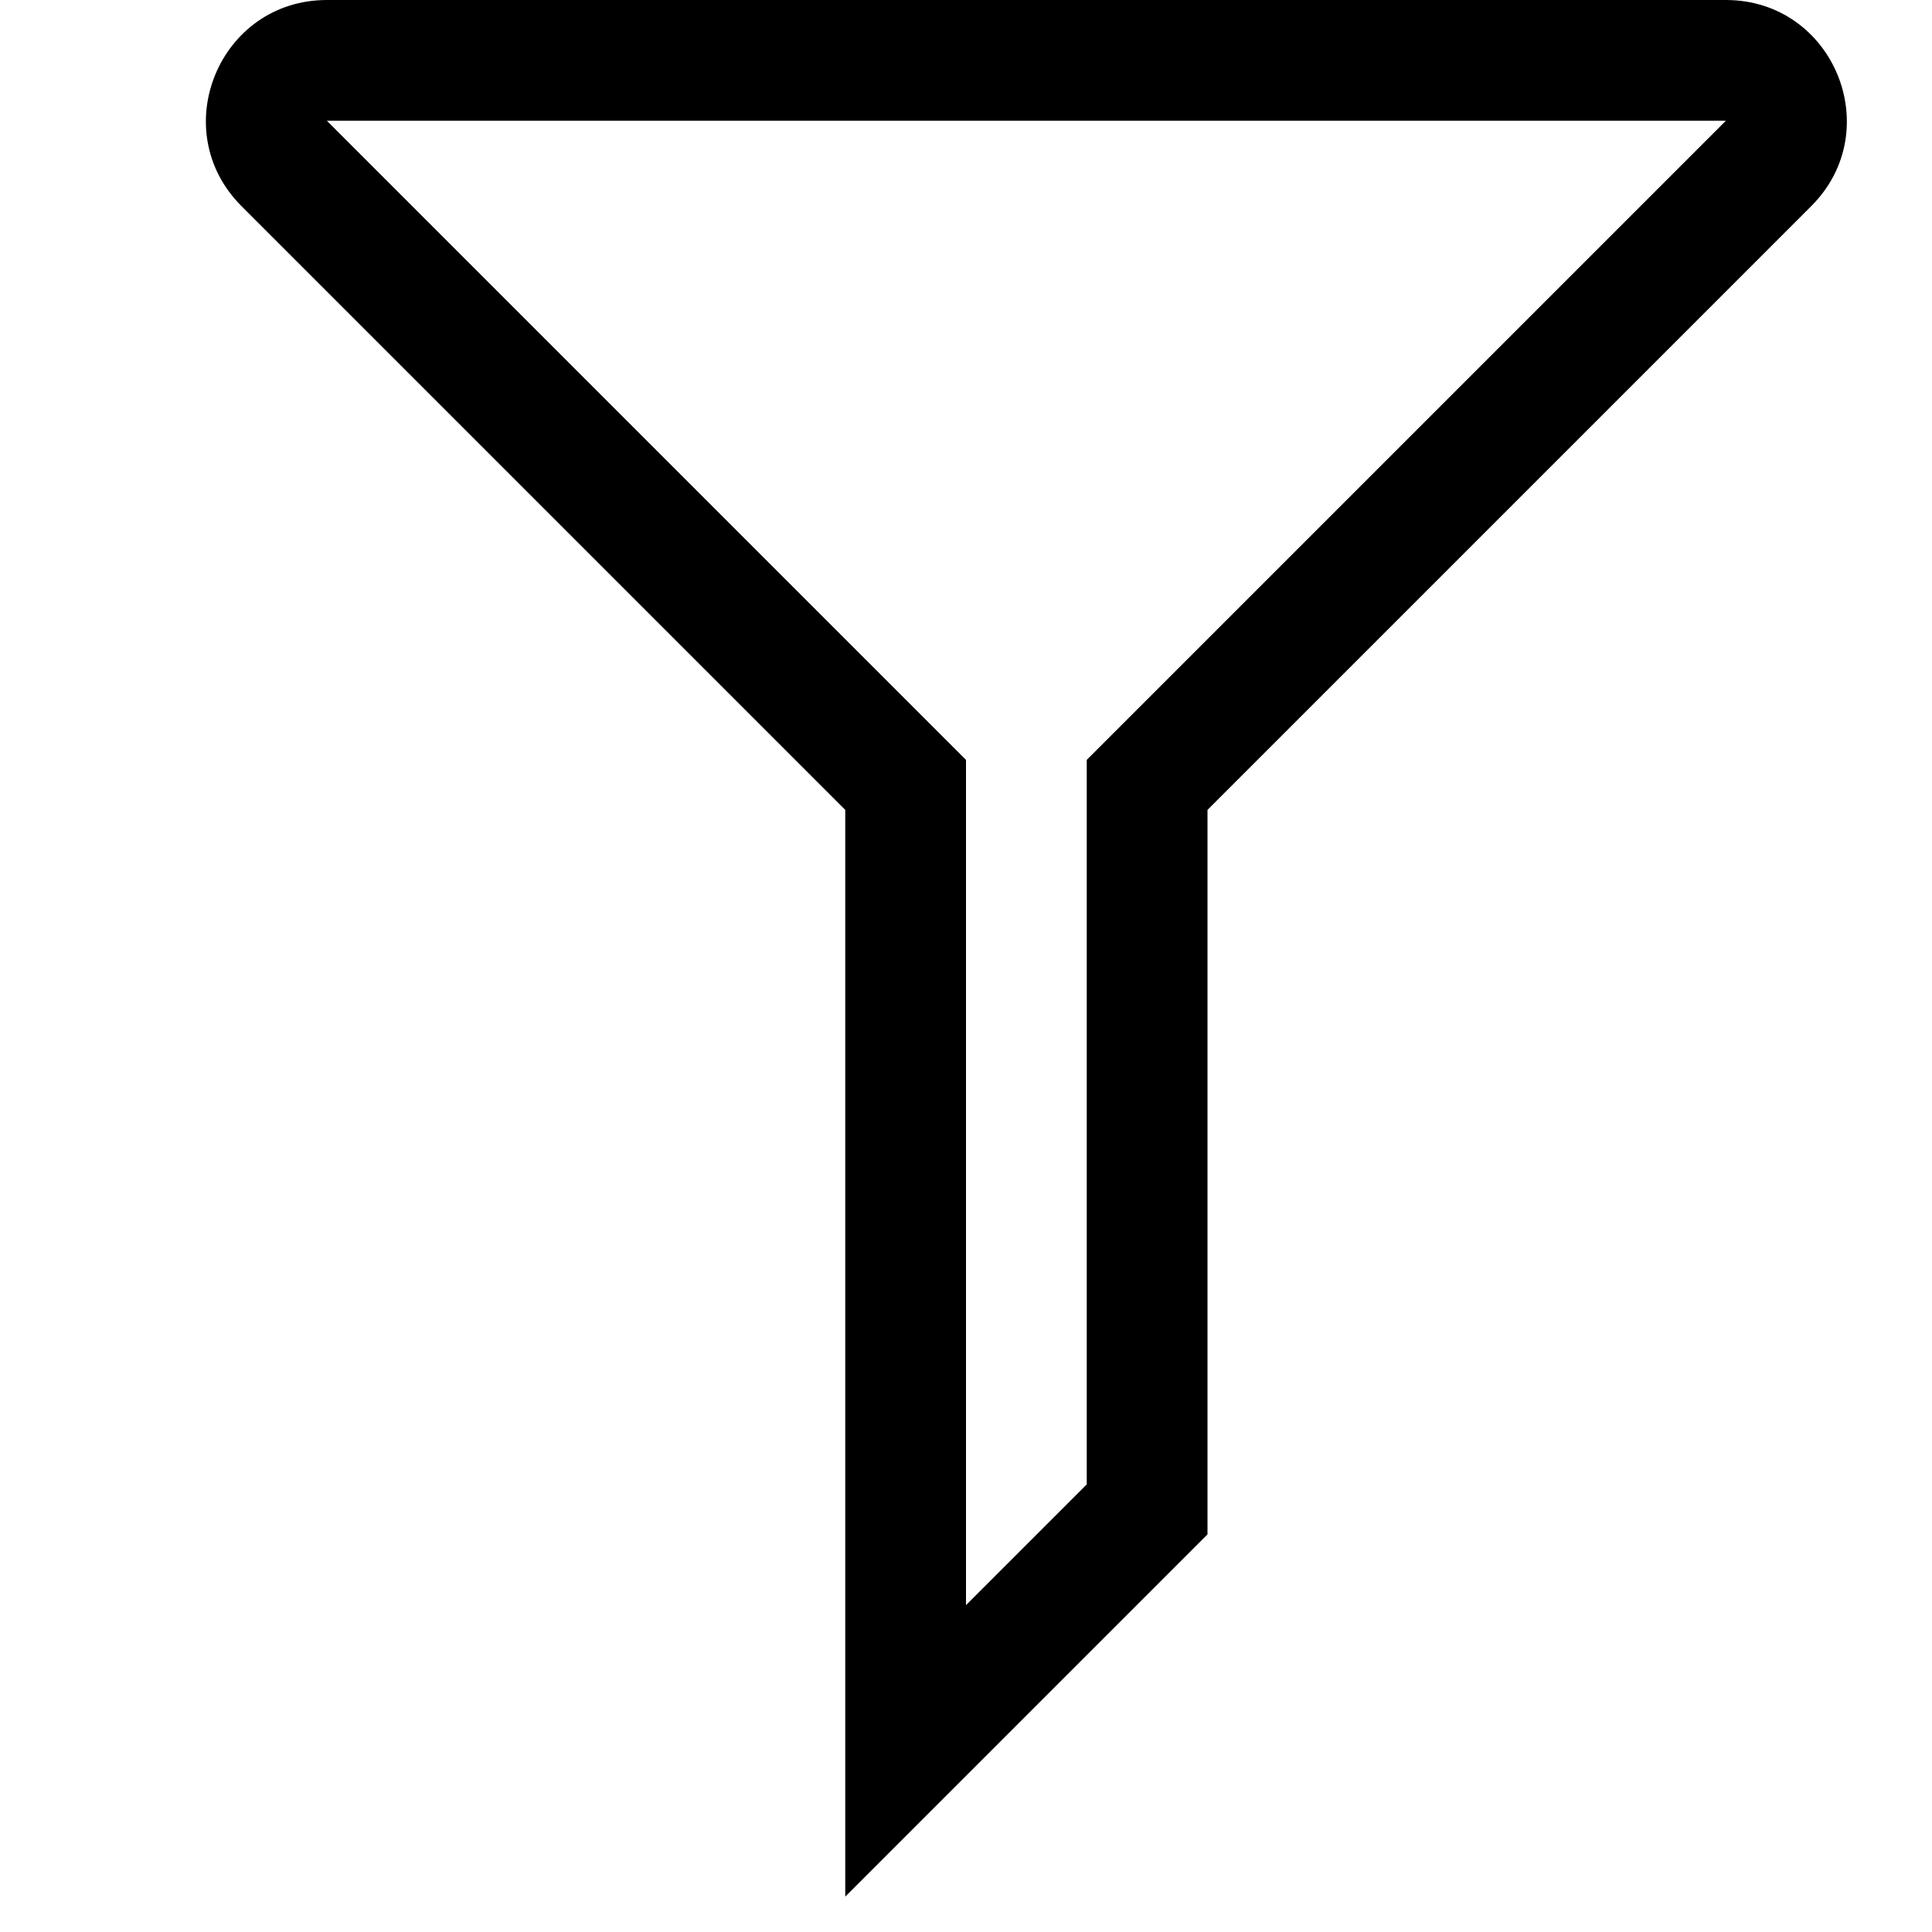 <svg width="16" height="16" viewBox="0 0 16 16" fill="none"
    xmlns="http://www.w3.org/2000/svg">
    <path fill-rule="evenodd" clip-rule="evenodd" d="M2 1.707C1.37 1.077 1.816 0 2.707 0H14.293C15.184 0 15.63 1.077 15 1.707L10 6.707V12.707L7 15.707V6.707L2 1.707ZM14.293 1L2.707 1L8 6.293V13.293L9 12.293V6.293L14.293 1Z" fill="#00000080" />
</svg>
